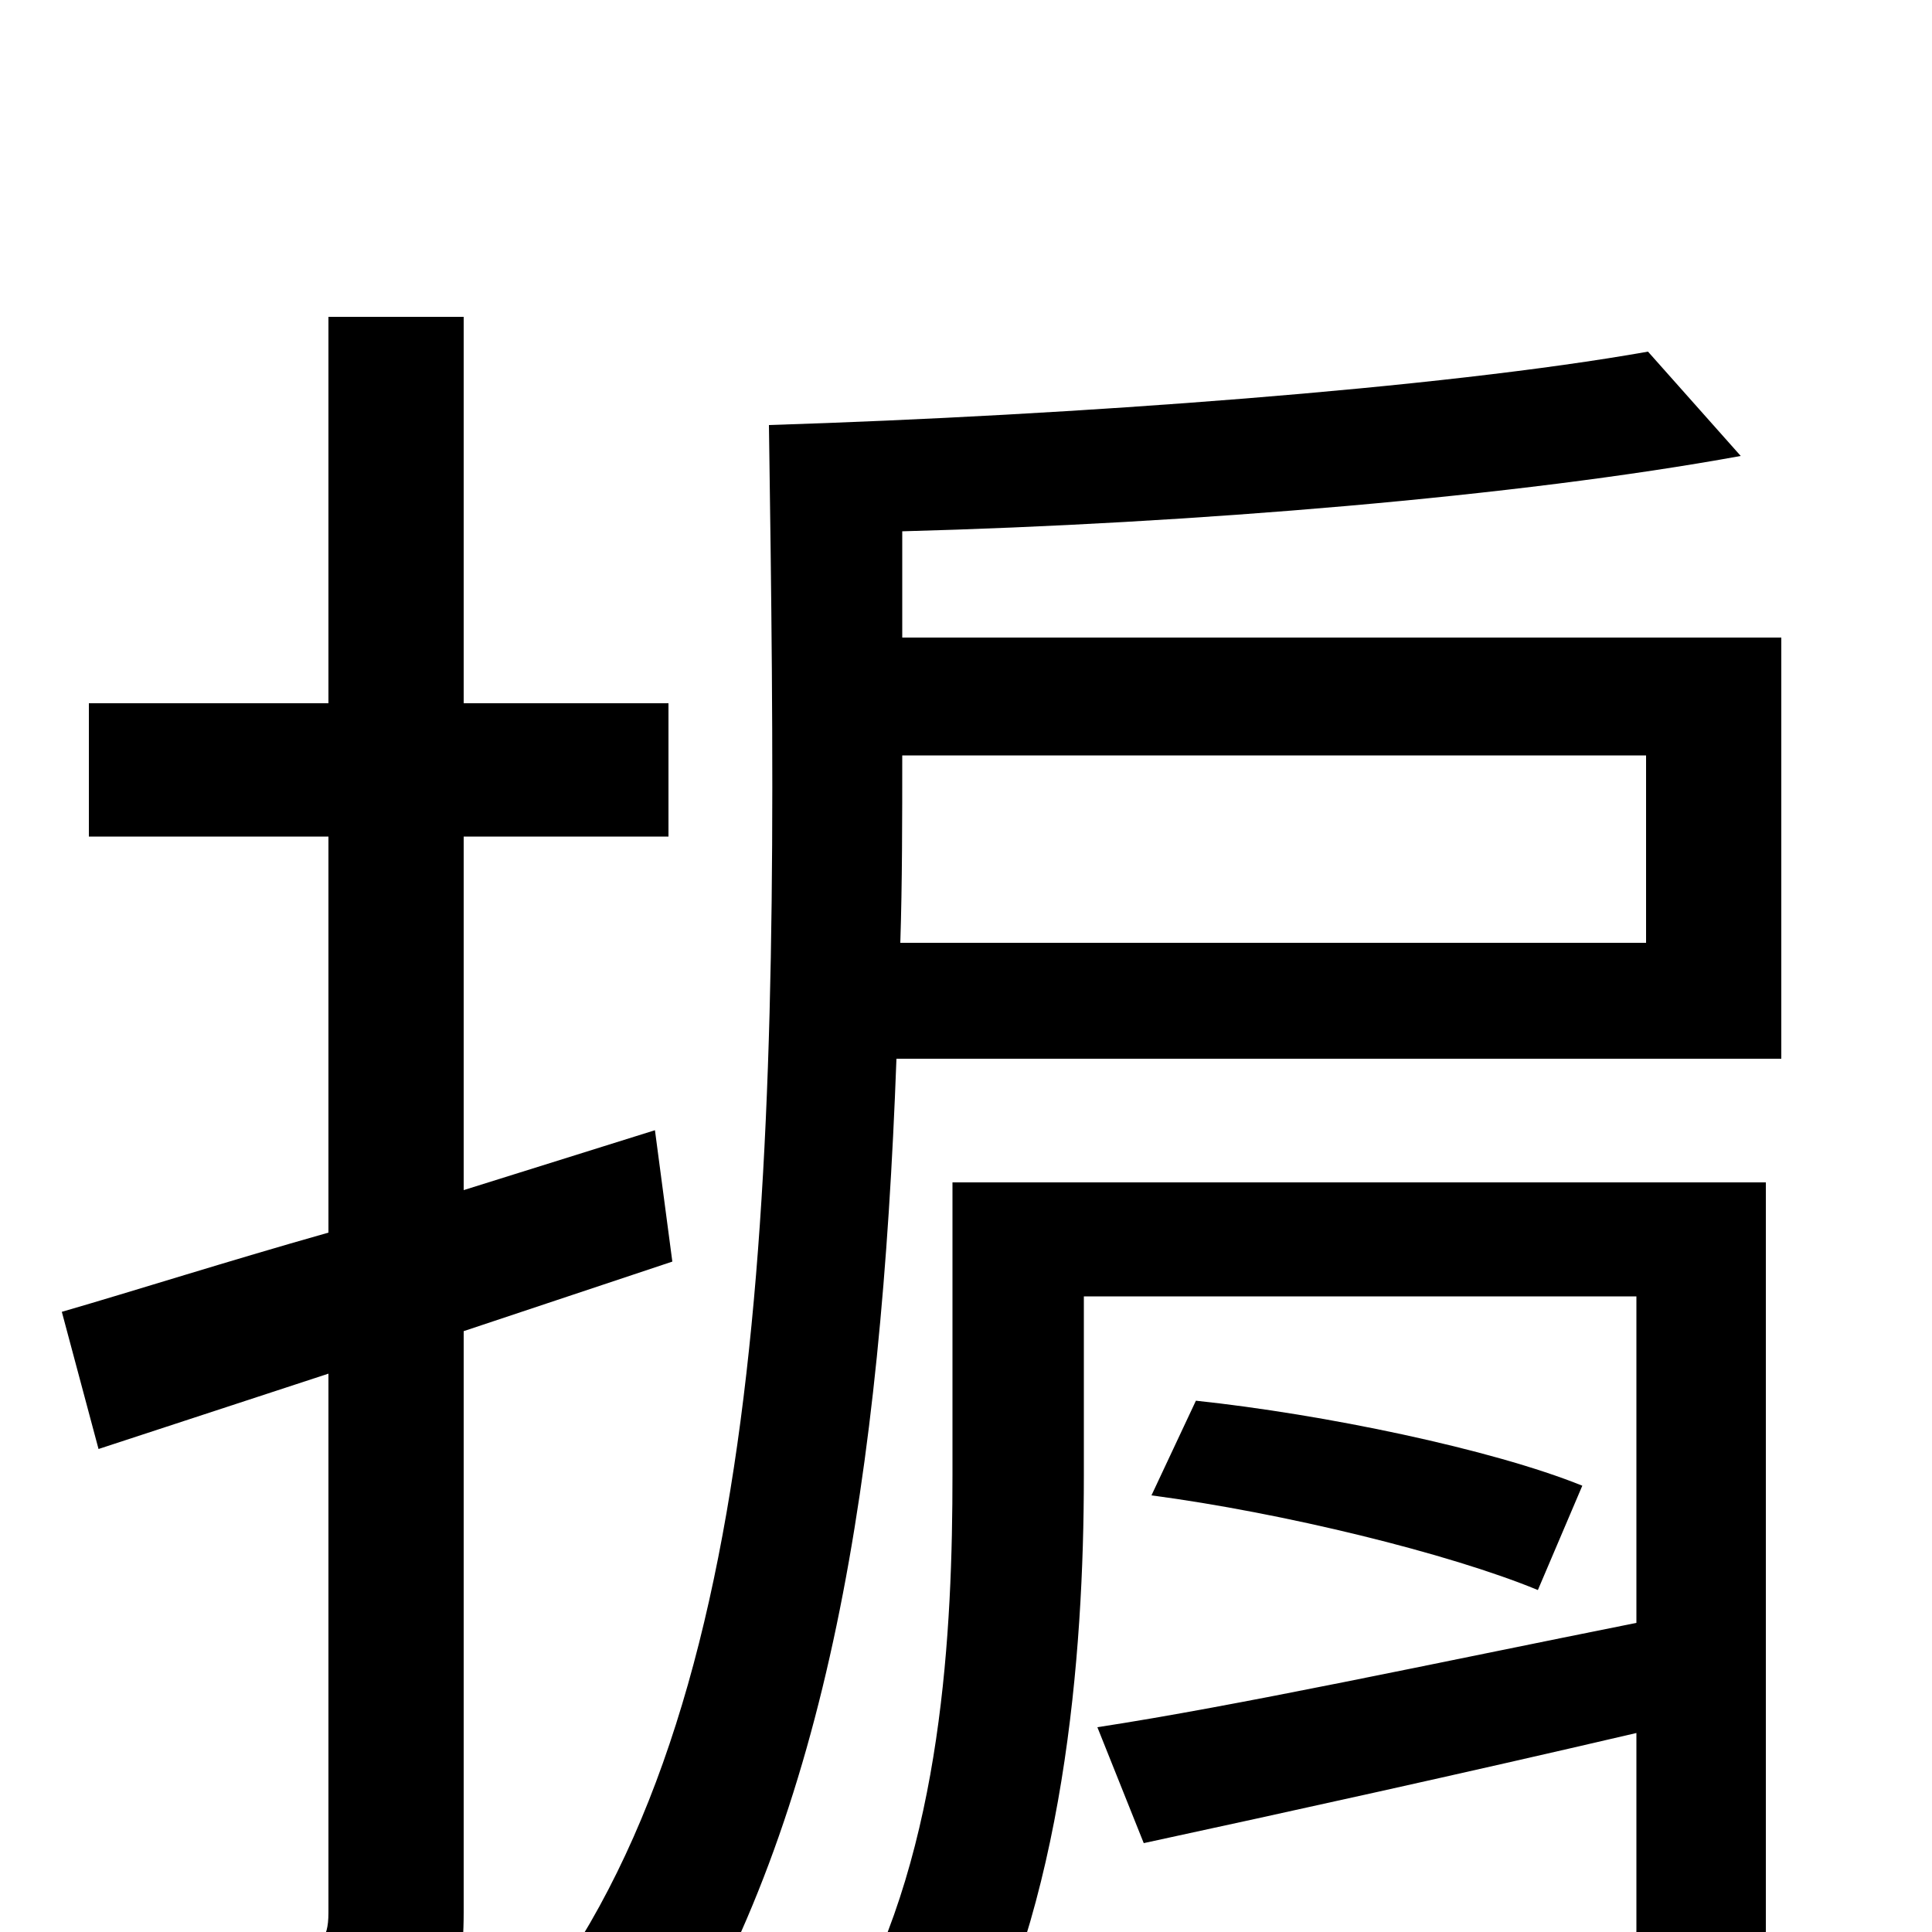 <svg xmlns="http://www.w3.org/2000/svg" viewBox="0 -1000 1000 1000">
	<path fill="#000000" d="M348 -347L339 -415L240 -384V-567H346V-636H240V-836H170V-636H46V-567H170V-362C117 -347 70 -332 32 -321L51 -250L170 -289V-10C170 5 165 8 153 8C142 9 102 9 59 8C69 29 78 59 81 77C144 78 182 75 205 63C230 51 240 31 240 -10V-311ZM914 -388H493V-237C493 -157 488 -44 440 42C457 48 486 69 498 81C551 -13 561 -144 561 -236V-329H847V-160C742 -139 640 -117 568 -106L592 -46C666 -62 757 -82 847 -103V-1C847 11 843 15 828 16C816 16 769 16 718 15C727 32 736 56 739 74C807 74 852 74 879 64C906 53 914 36 914 -1ZM596 -226C664 -217 750 -196 796 -177L819 -231C772 -250 685 -268 619 -275ZM852 -512H466C467 -543 467 -576 467 -609H852ZM467 -670V-725C617 -729 786 -743 901 -764L853 -818C746 -799 556 -785 398 -780C403 -435 405 -150 290 20C305 32 336 60 345 73C429 -61 456 -236 464 -452H922V-670Z"/>
</svg>